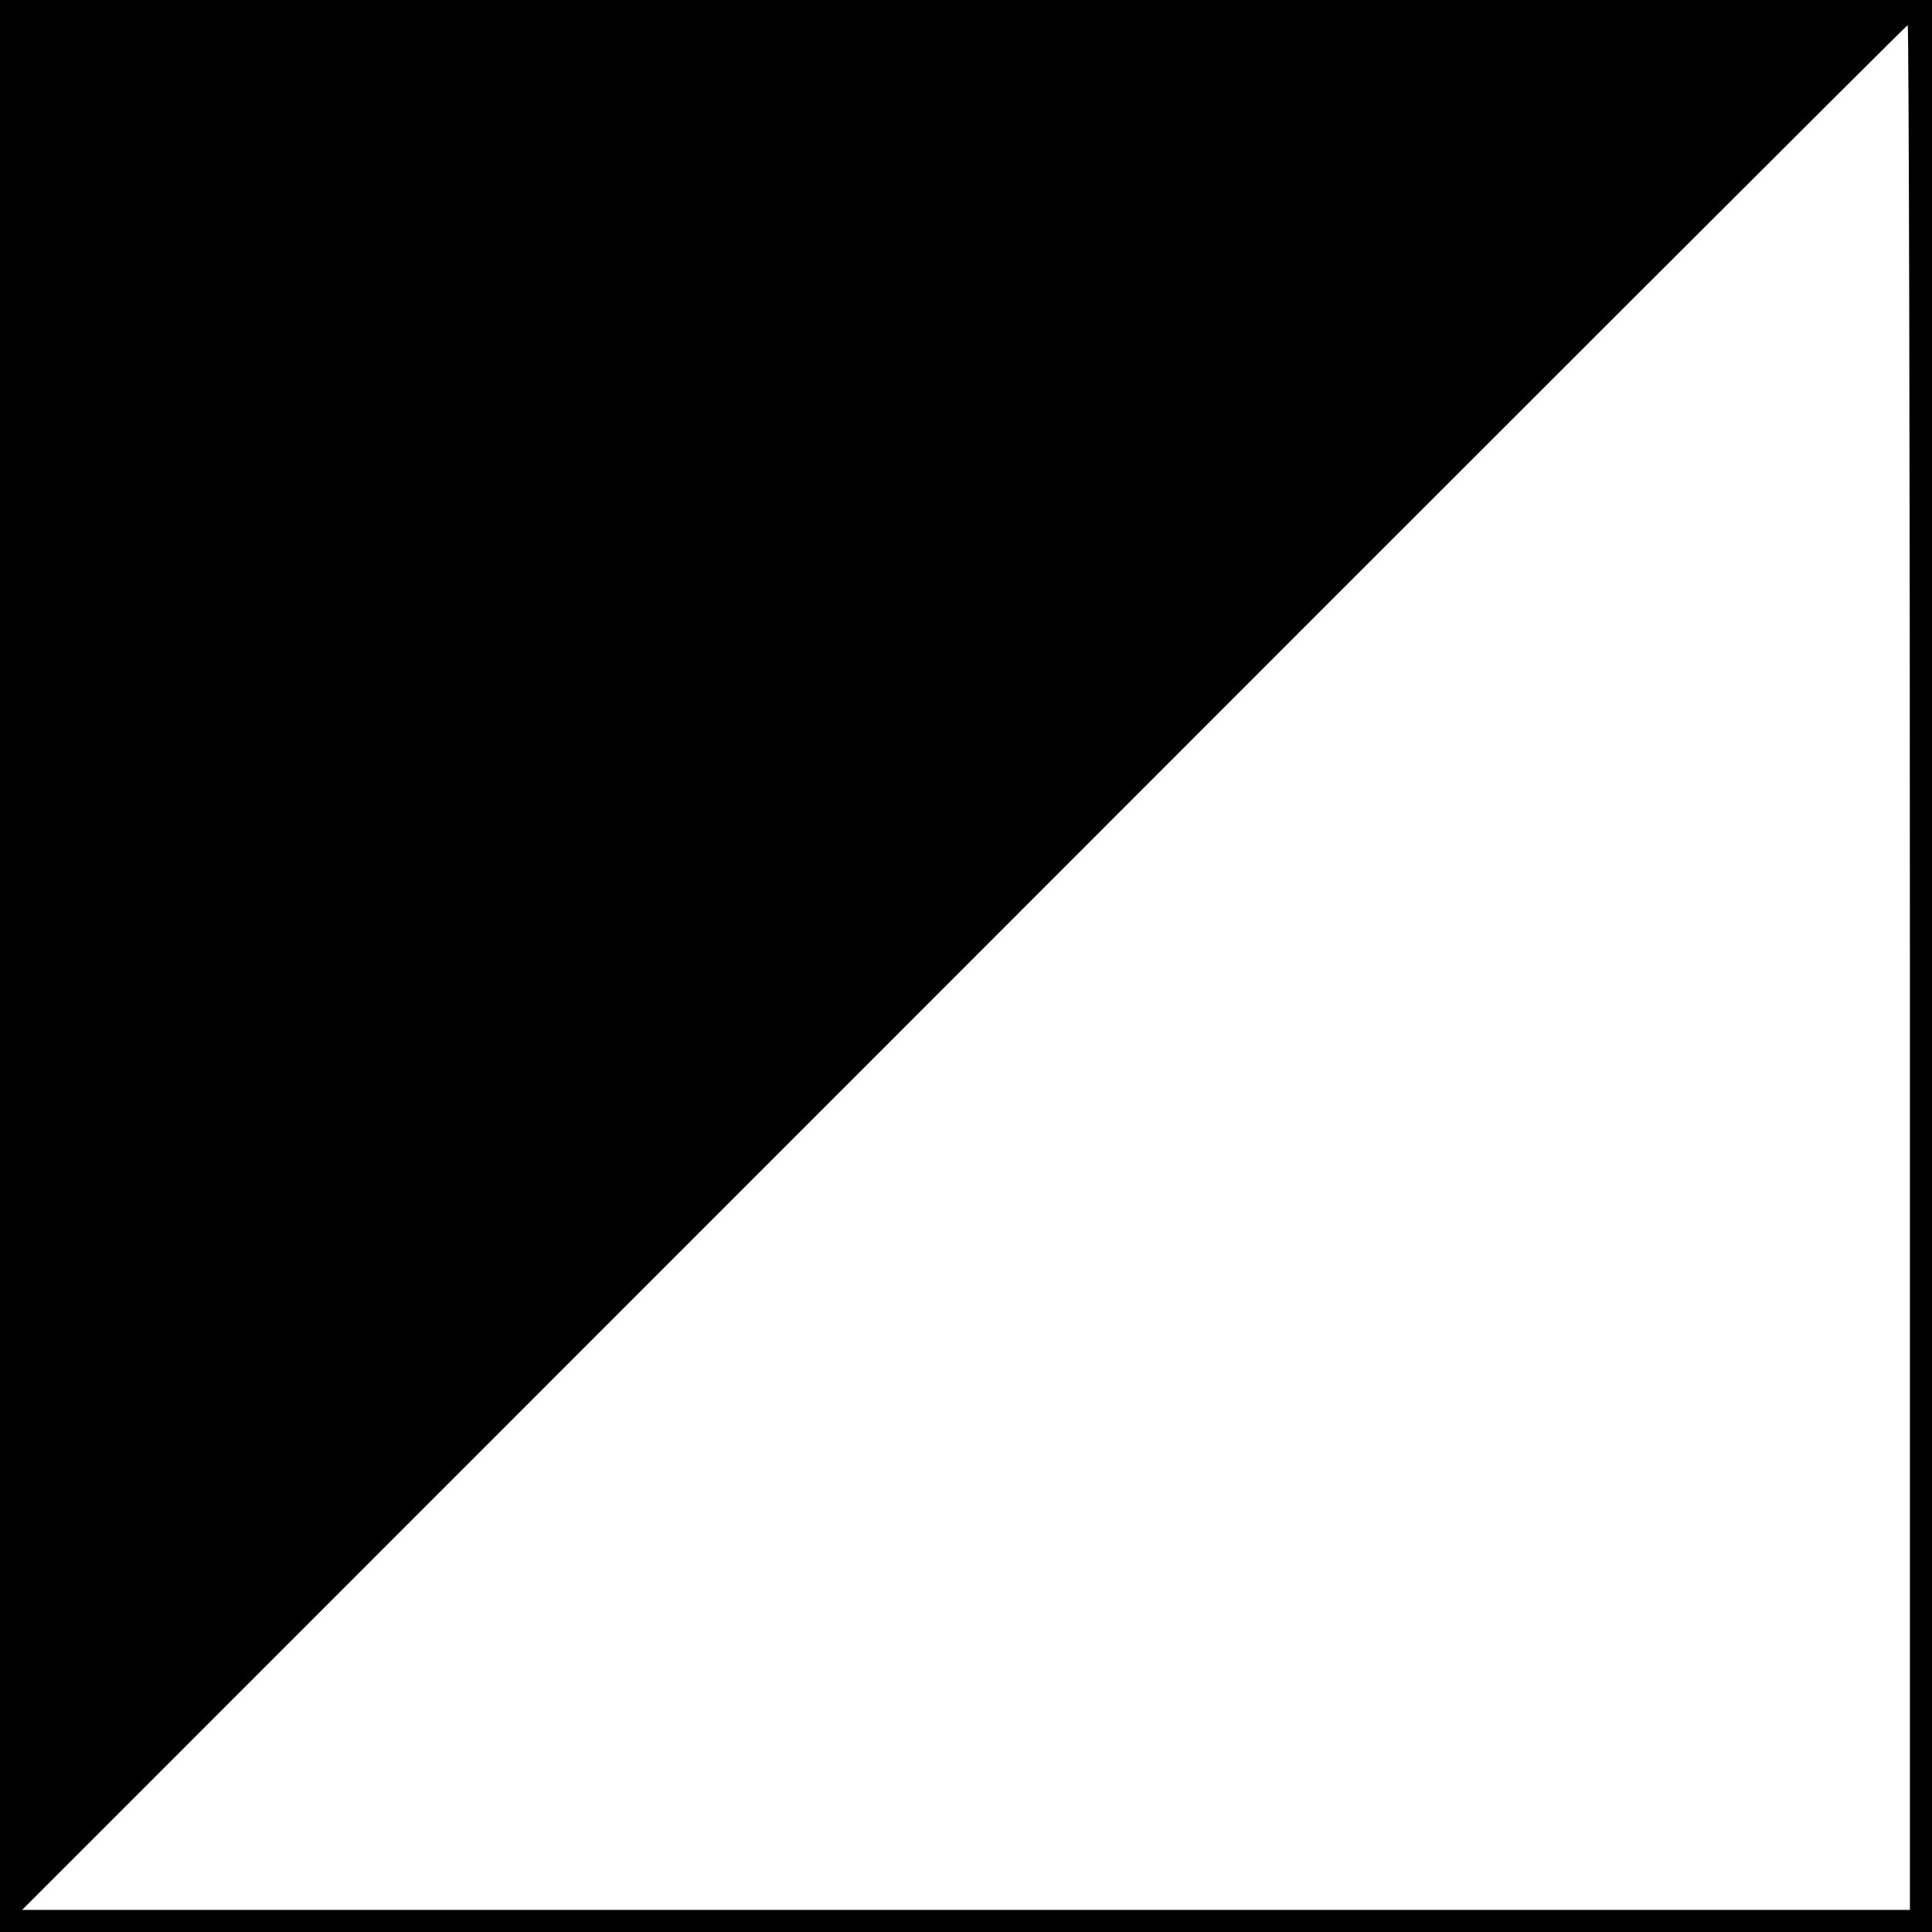 <svg version="1" xmlns="http://www.w3.org/2000/svg" width="933.333" height="933.333" viewBox="0 0 700 700"><path d="M0 350v350h700V0H0v350zm692 .5V692H8l341.3-341.4C536.9 162.8 690.8 9.1 691.2 9.1c.4-.1.8 153.6.8 341.4z"/></svg>